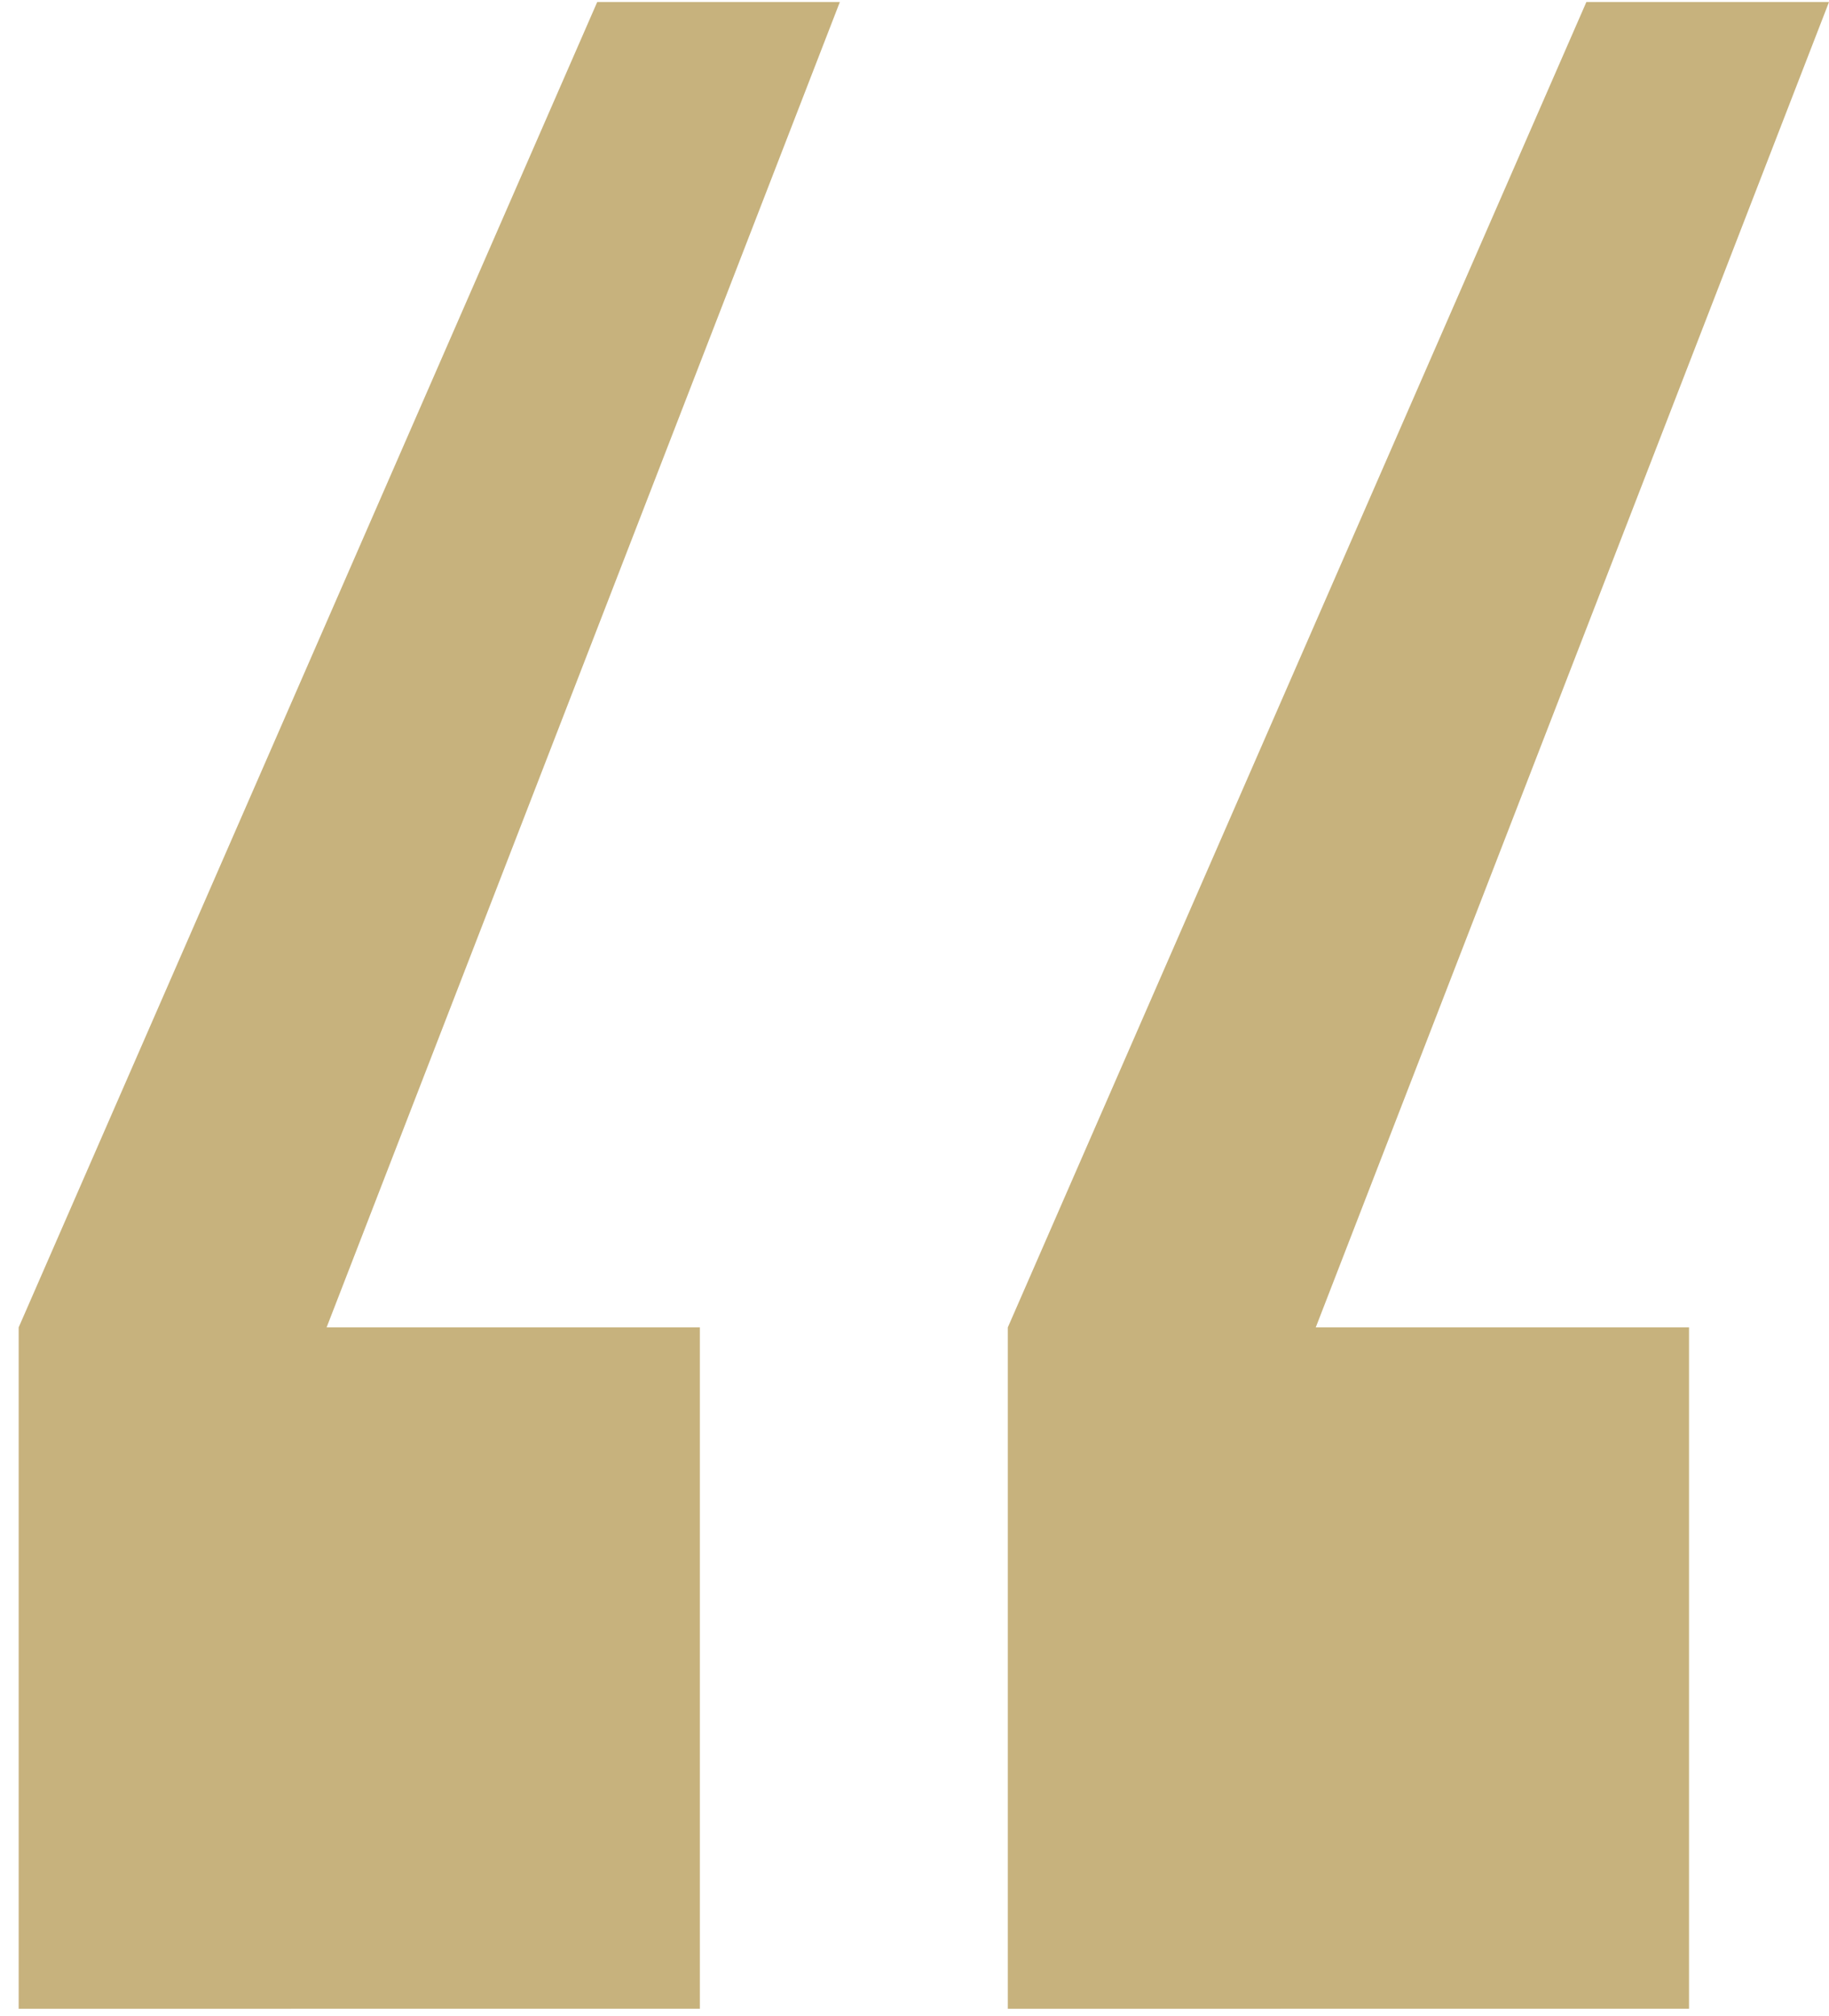 <svg width="49" height="54" fill="none" xmlns="http://www.w3.org/2000/svg">
    <path d="M16 .054h6.5l-13.75 35.5h10v18.25H.5v-18.25L16 .054Zm33 0-13.75 35.5h10v18.25H27v-18.25L42.5.054H49Z" fill="#C7B27D"/>
</svg>
